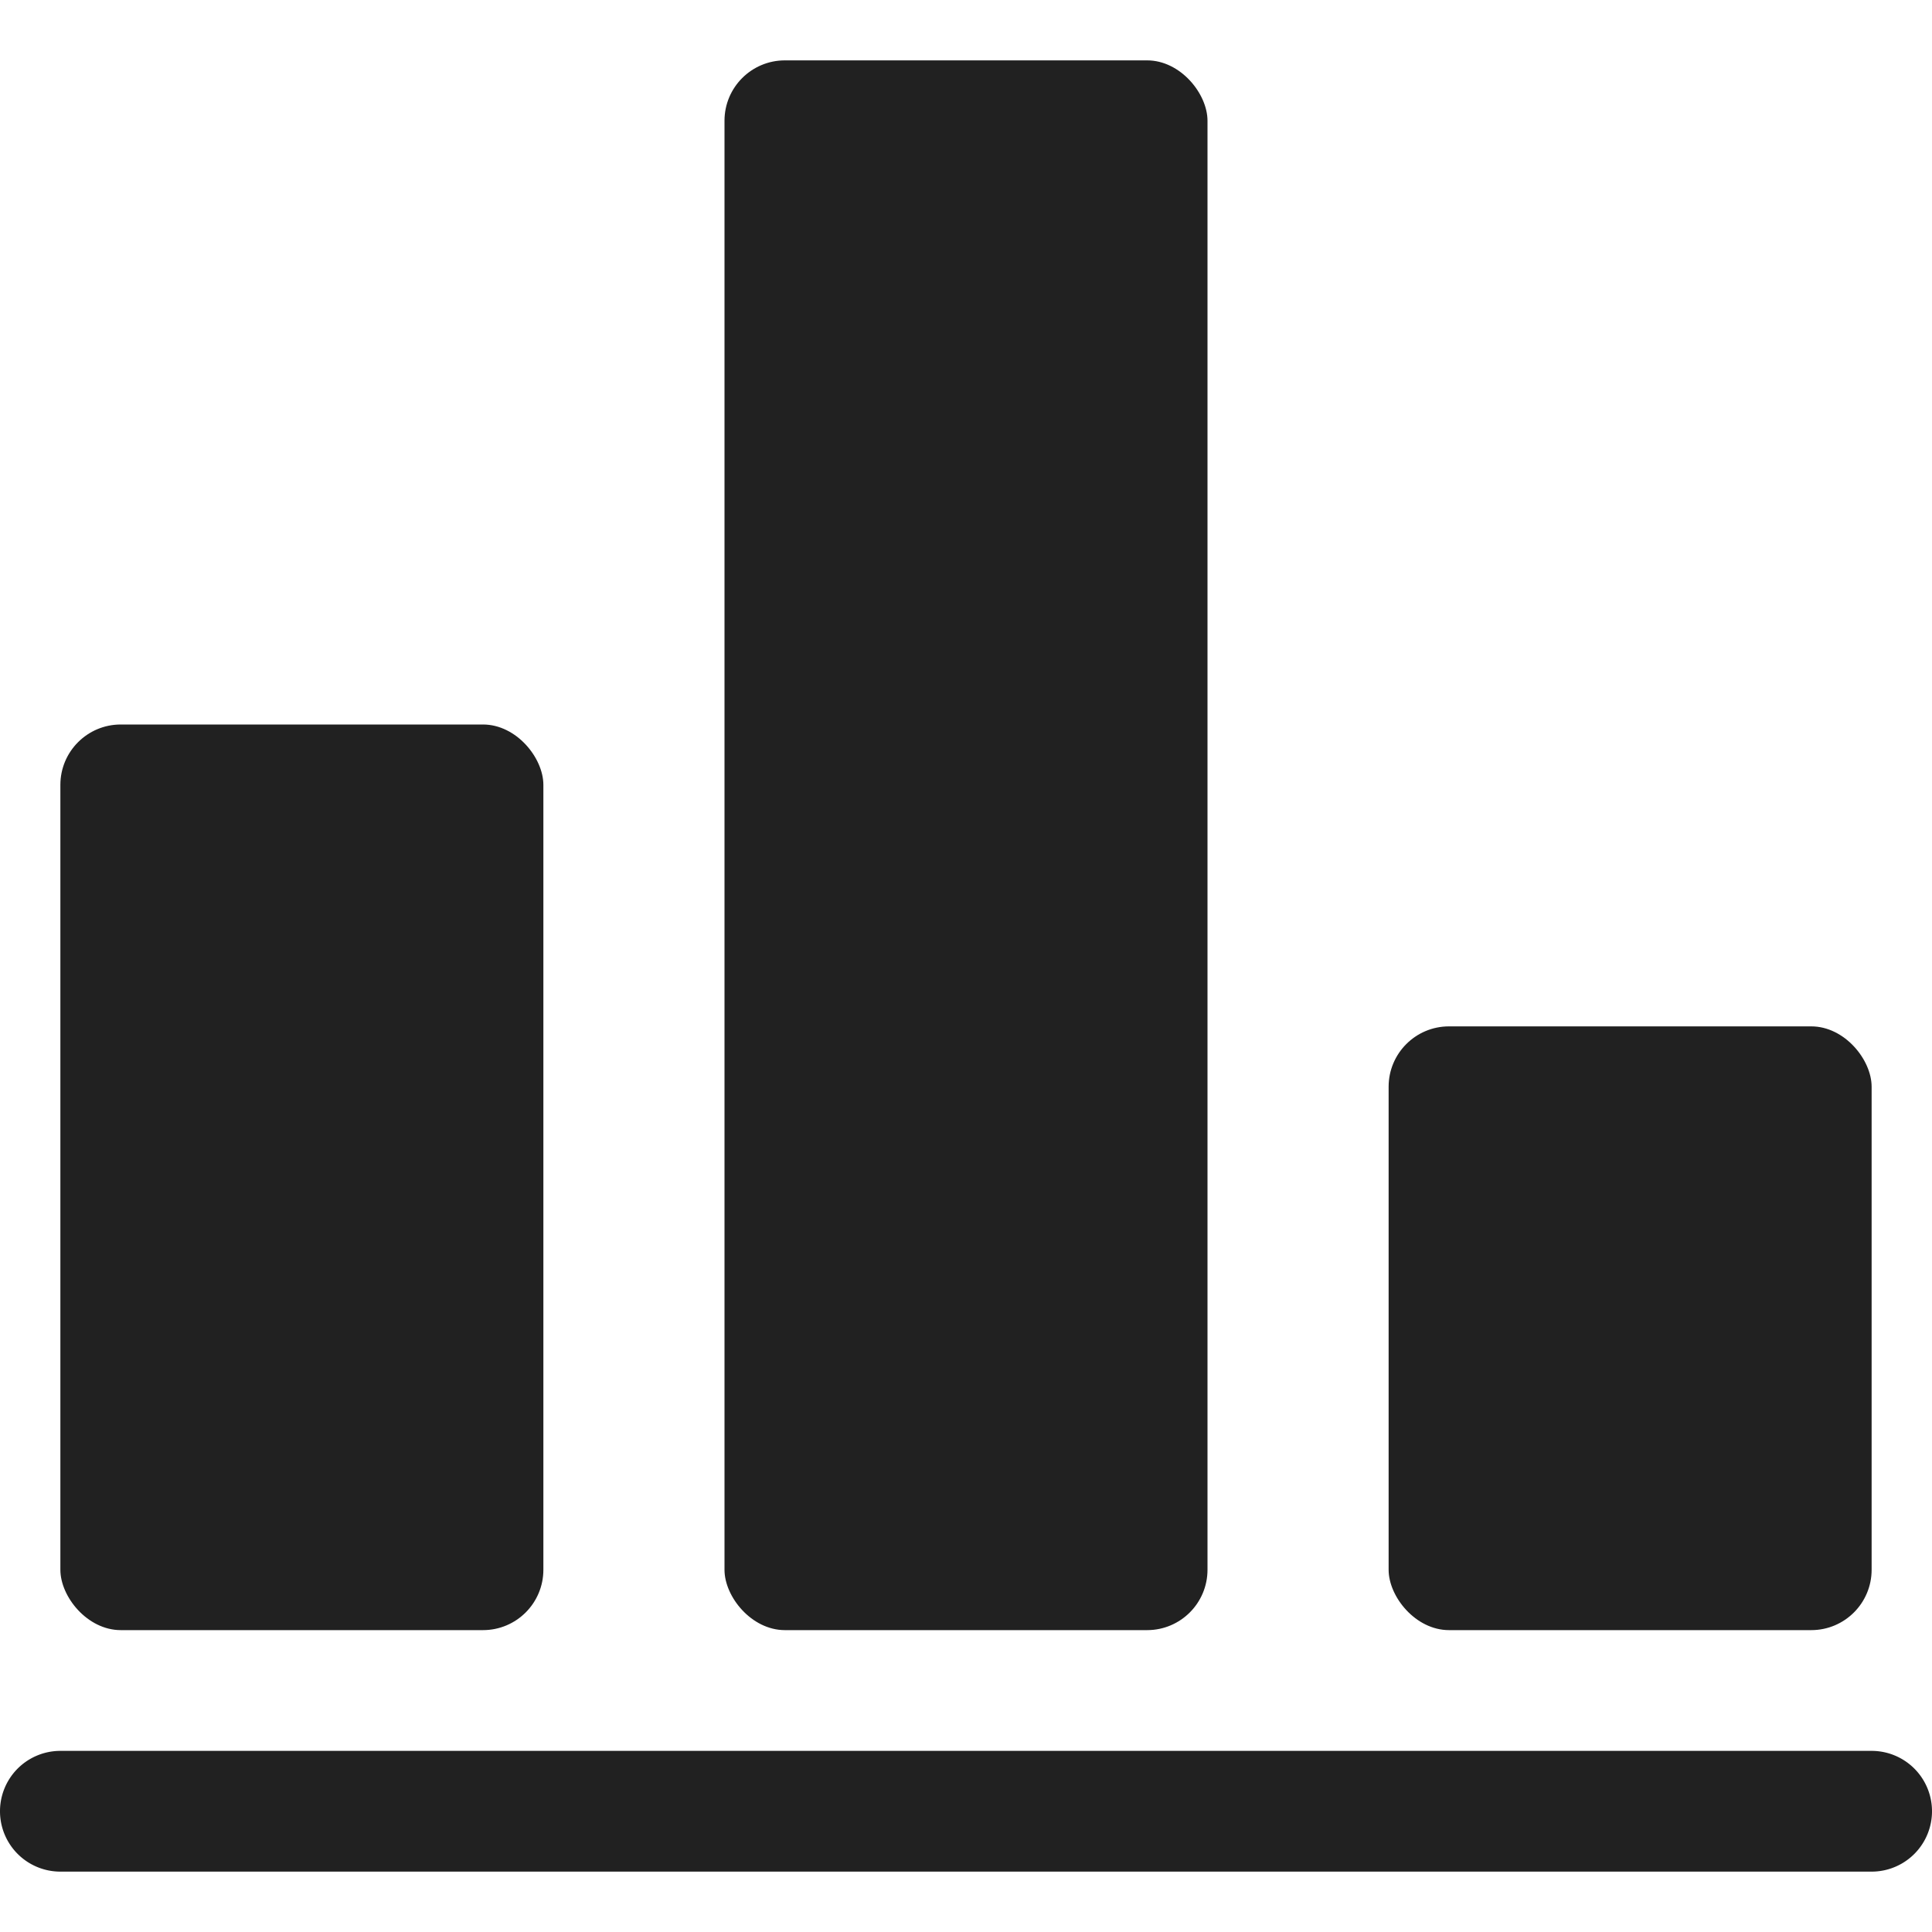 <svg xmlns="http://www.w3.org/2000/svg" height="32" width="32" viewBox="0 0 32 32"><title>b chart</title><g fill="#212121" class="nc-icon-wrapper"><path data-color="color-2" d="M31,29H1a1,1,0,0,0,0,2H31a1,1,0,0,0,0-2Z" fill="#212121"></path> <rect x="1" y="12" width="8" height="15" rx="1" fill="#212121"></rect> <rect x="12" y="1" width="8" height="26" rx="1" fill="#212121"></rect> <rect x="23" y="17" width="8" height="10" rx="1" fill="#212121"></rect></g></svg>